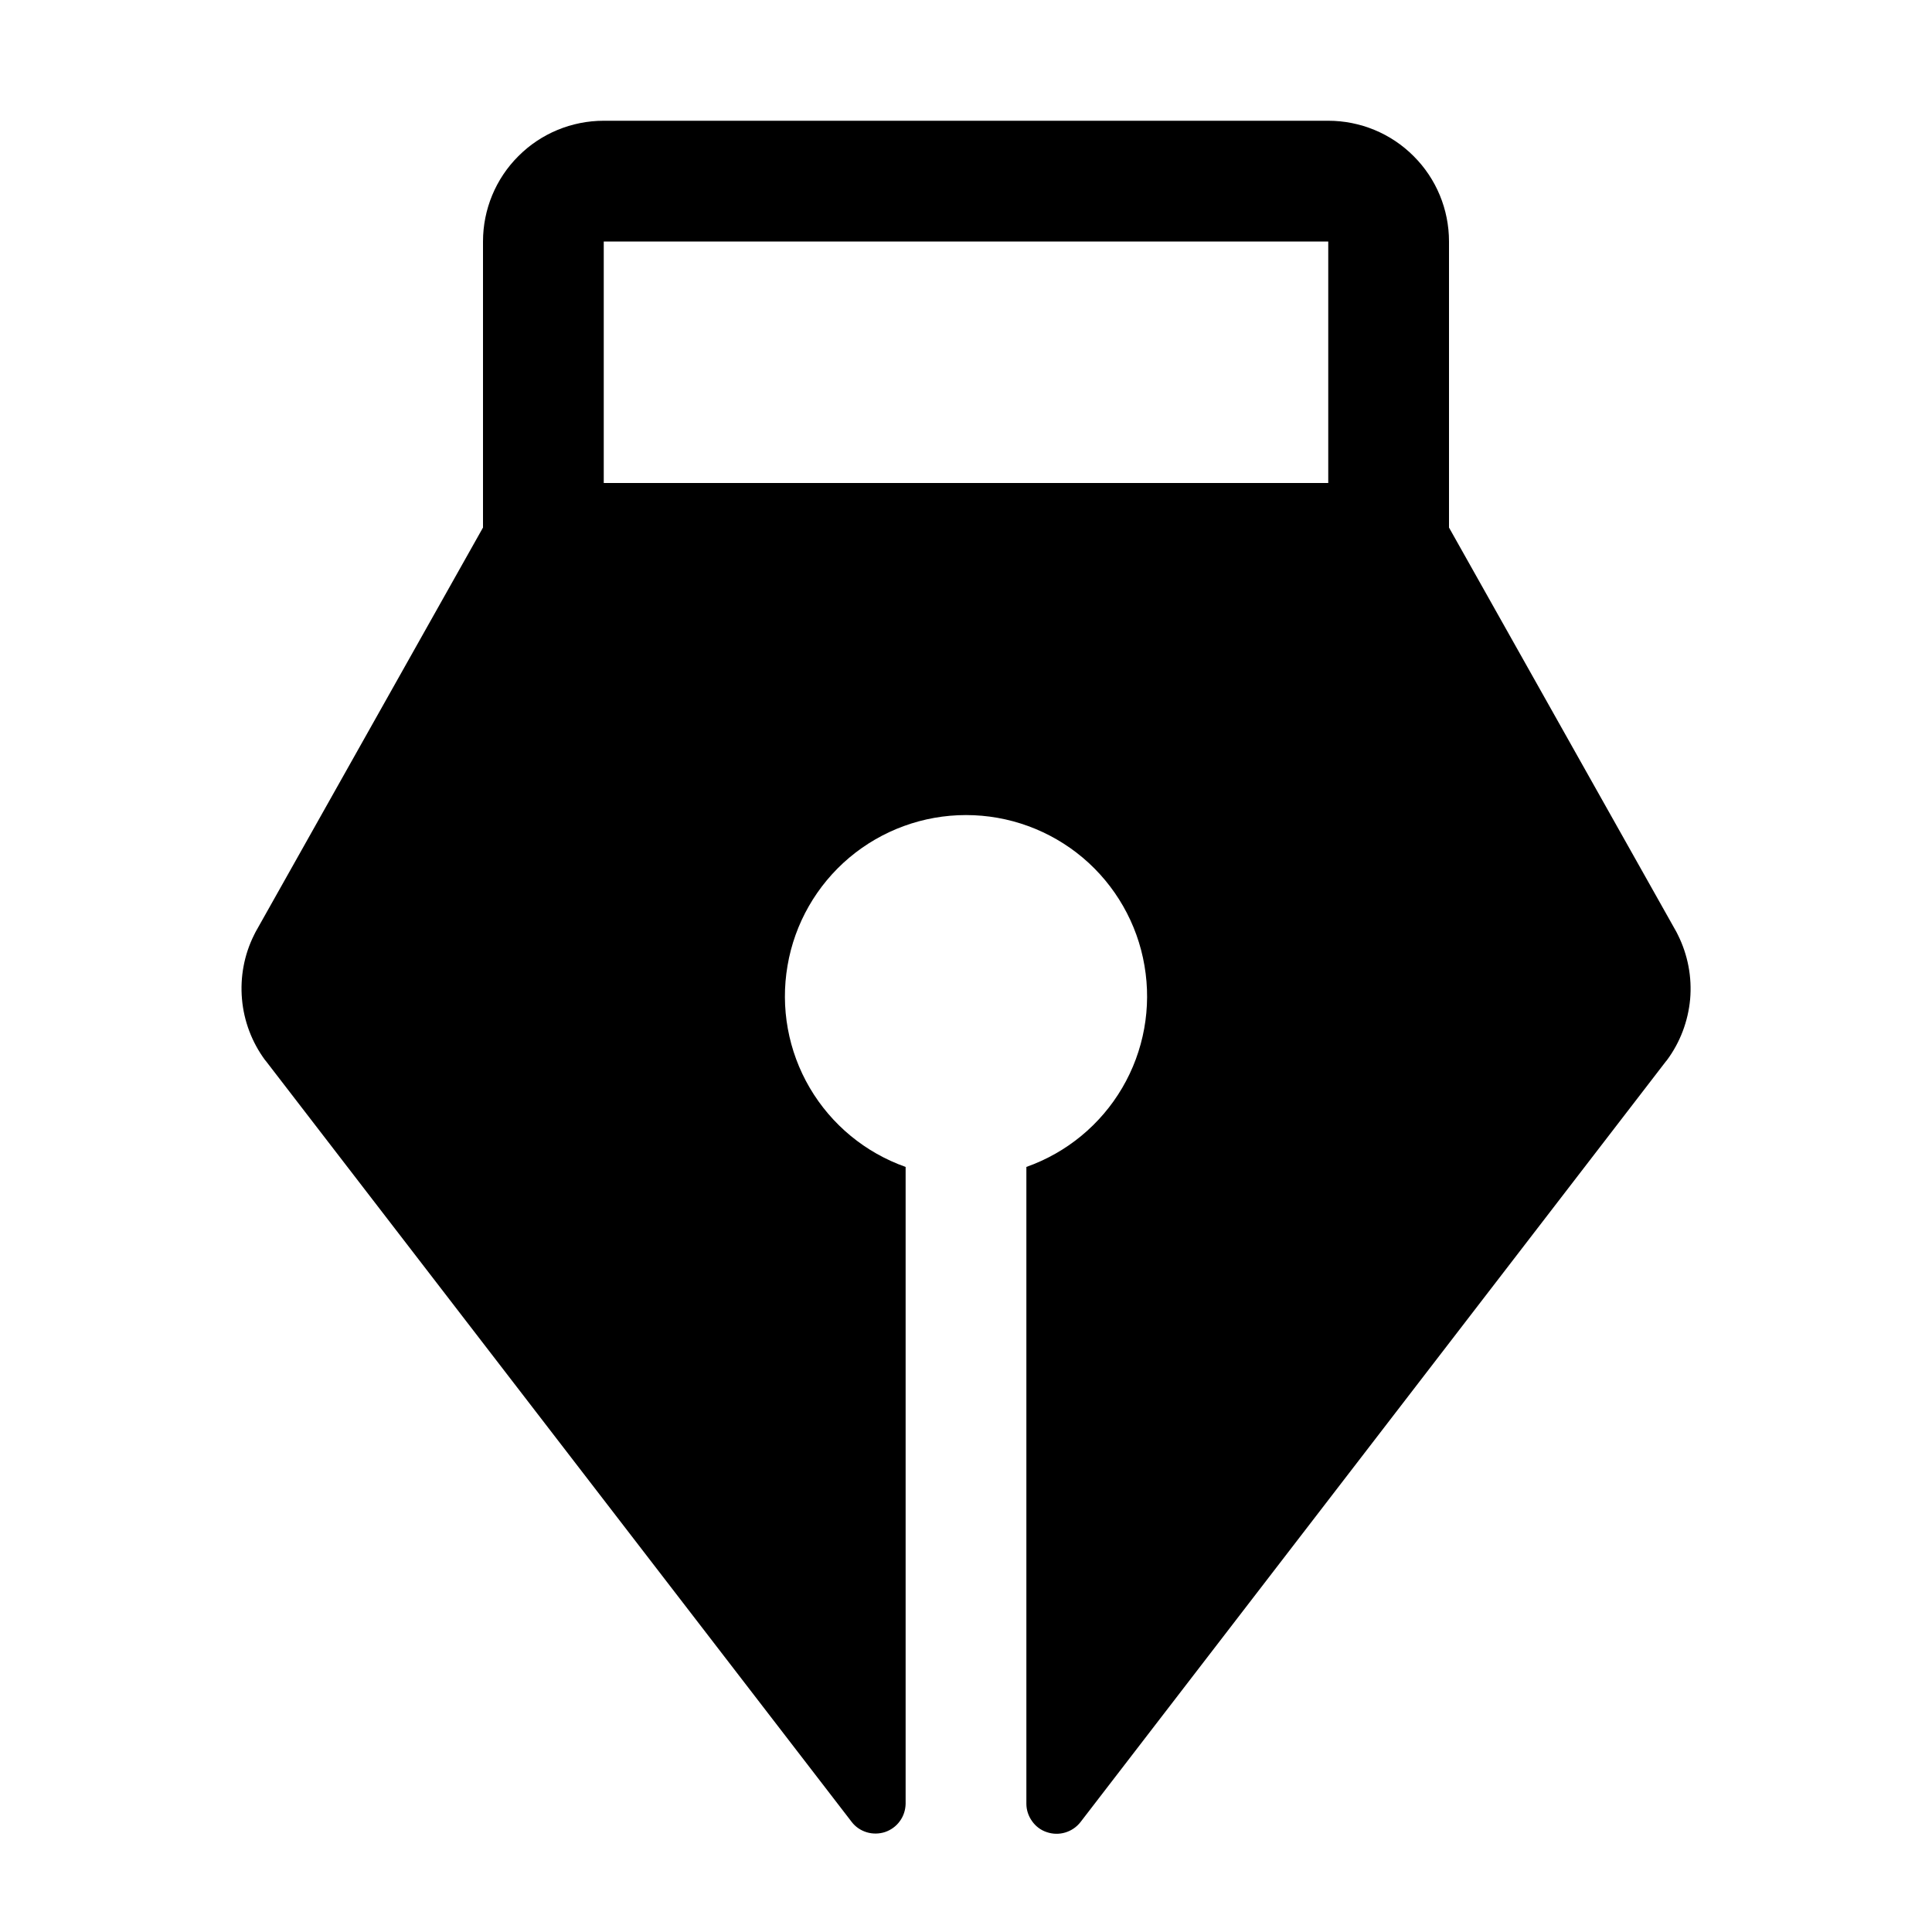 <svg width="16" height="16" viewBox="0 0 16 16" fill="none" xmlns="http://www.w3.org/2000/svg">
<g clip-path="url(#clip0_5_774)">
<path d="M13.896 7.743C13.892 7.735 13.888 7.727 13.884 7.719L12 4.369V2C12 1.735 11.895 1.48 11.707 1.293C11.52 1.105 11.265 1 11 1H5C4.735 1 4.48 1.105 4.293 1.293C4.105 1.48 4 1.735 4 2V4.369L2.116 7.719C2.112 7.727 2.108 7.735 2.104 7.743C2.022 7.907 1.988 8.091 2.004 8.274C2.02 8.457 2.086 8.631 2.195 8.779L2.202 8.787L7.053 15.088C7.084 15.129 7.128 15.159 7.178 15.174C7.227 15.189 7.281 15.188 7.33 15.172C7.379 15.155 7.422 15.124 7.452 15.082C7.483 15.04 7.499 14.989 7.5 14.938V9.664C7.166 9.546 6.885 9.314 6.706 9.009C6.527 8.704 6.462 8.345 6.522 7.997C6.581 7.648 6.763 7.331 7.033 7.103C7.304 6.875 7.646 6.75 8 6.75C8.354 6.75 8.696 6.875 8.967 7.103C9.237 7.331 9.419 7.648 9.478 7.997C9.538 8.345 9.473 8.704 9.294 9.009C9.115 9.314 8.834 9.546 8.5 9.664V14.938C8.5 14.99 8.517 15.04 8.547 15.082C8.577 15.125 8.62 15.157 8.669 15.173C8.719 15.19 8.772 15.191 8.822 15.176C8.872 15.161 8.916 15.131 8.948 15.09L13.797 8.789L13.804 8.781C13.914 8.633 13.98 8.458 13.997 8.275C14.013 8.092 13.978 7.908 13.896 7.743ZM11 4H5V2H11V4Z" fill="black"/>
</g>
<defs>
<clipPath id="clip0_5_774">
<rect width="16" height="16" fill="white"/>
</clipPath>
</defs>
</svg>
